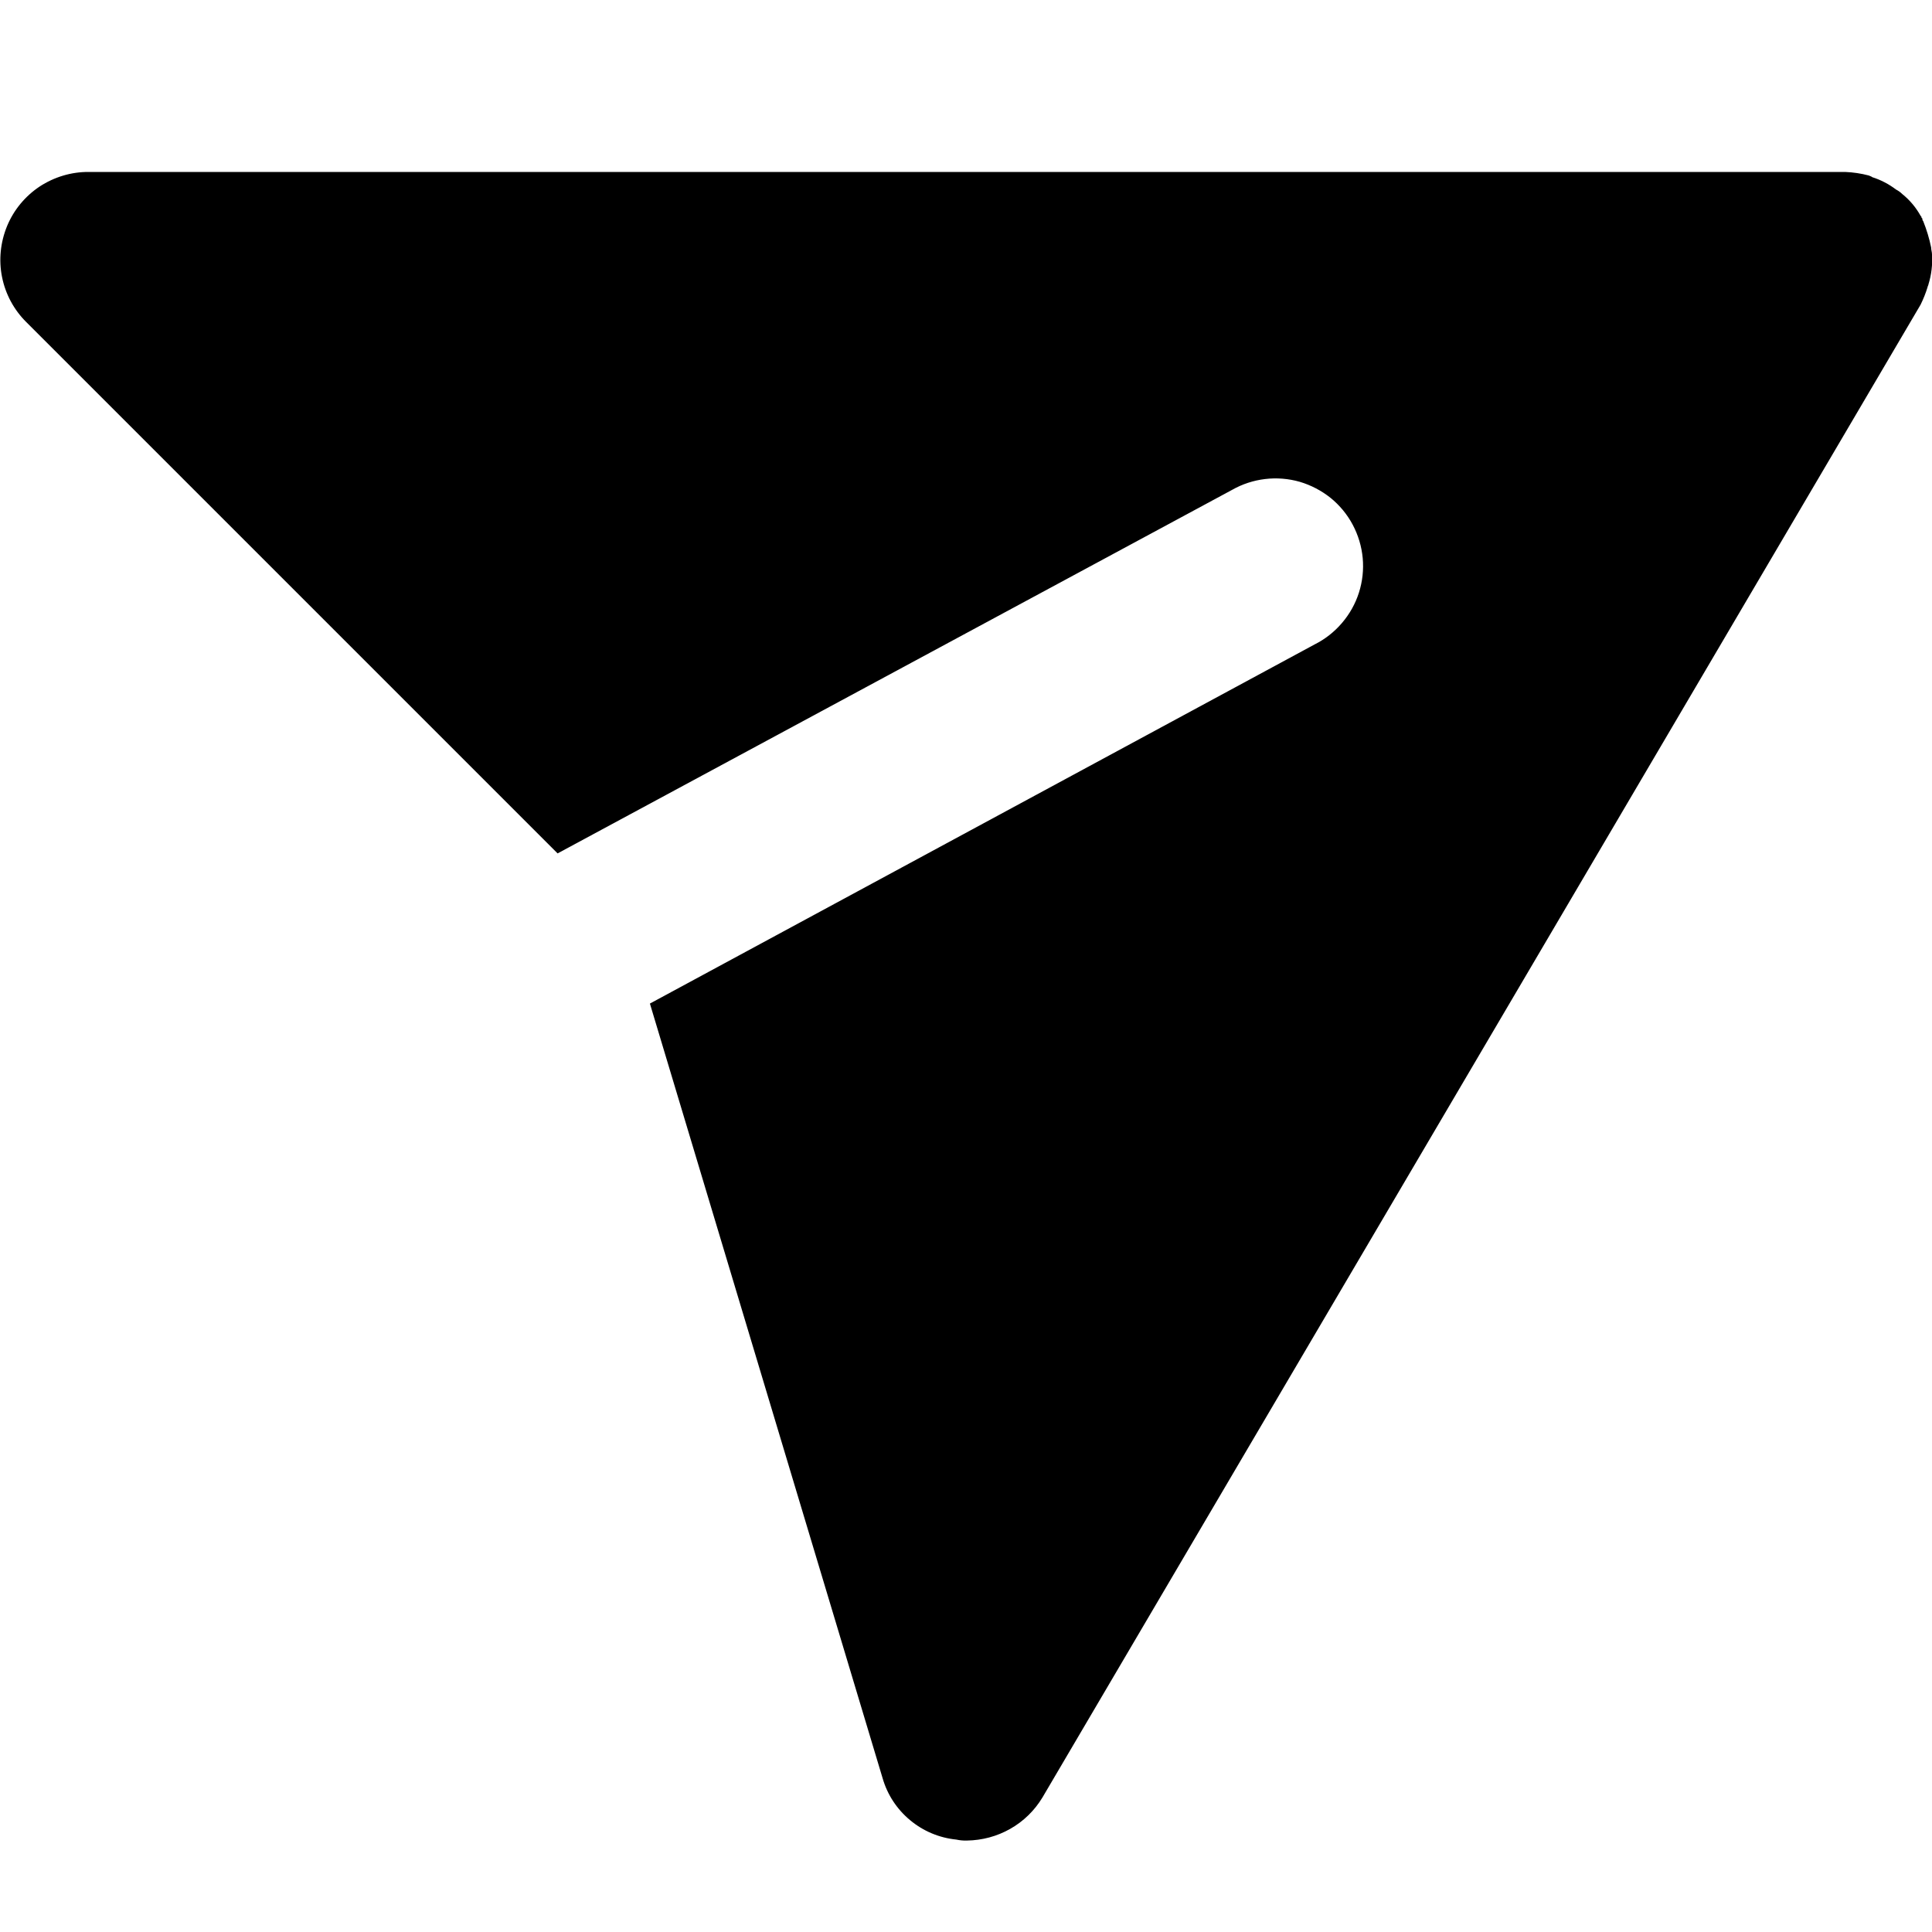 <svg width="18" height="18" viewBox="0 0 18 18" fill="none" xmlns="http://www.w3.org/2000/svg">
<g id="inbox" clip-path="url(#clip0_51_3080)">
<path id="Vector" d="M18 2.371C18.006 2.465 17.995 2.559 17.967 2.649C17.967 2.658 17.959 2.666 17.959 2.674C17.942 2.73 17.92 2.785 17.894 2.838L9.712 16.747C9.639 16.868 9.536 16.969 9.412 17.039C9.289 17.109 9.15 17.146 9.008 17.148C8.975 17.149 8.942 17.146 8.91 17.139C8.751 17.123 8.601 17.06 8.479 16.958C8.356 16.856 8.267 16.72 8.223 16.567L6.055 9.35L12.248 6.004C12.346 5.955 12.432 5.887 12.503 5.804C12.574 5.721 12.628 5.625 12.661 5.521C12.694 5.417 12.706 5.308 12.696 5.199C12.686 5.091 12.654 4.985 12.603 4.889C12.552 4.793 12.482 4.708 12.397 4.639C12.312 4.571 12.214 4.52 12.11 4.489C12.005 4.459 11.895 4.45 11.787 4.463C11.678 4.476 11.574 4.51 11.479 4.564L5.195 7.951L0.245 3.001C0.13 2.887 0.051 2.741 0.019 2.581C-0.013 2.422 0.004 2.257 0.066 2.106C0.128 1.956 0.234 1.828 0.369 1.738C0.505 1.649 0.664 1.601 0.826 1.602H17.19C17.265 1.605 17.339 1.616 17.411 1.635C17.427 1.643 17.435 1.643 17.444 1.651C17.523 1.676 17.598 1.715 17.665 1.766C17.686 1.777 17.705 1.79 17.722 1.807C17.792 1.863 17.85 1.932 17.894 2.011C17.902 2.019 17.902 2.019 17.902 2.028L17.91 2.036C17.91 2.04 17.91 2.045 17.911 2.049C17.913 2.053 17.915 2.057 17.918 2.06C17.95 2.14 17.975 2.222 17.992 2.306C17.992 2.33 18 2.347 18 2.371Z" fill="black"/>
</g>
<defs>
<clipPath id="clip0_51_3080">
<rect width="18" height="18" fill="white"/>
</clipPath>
</defs>
</svg>
